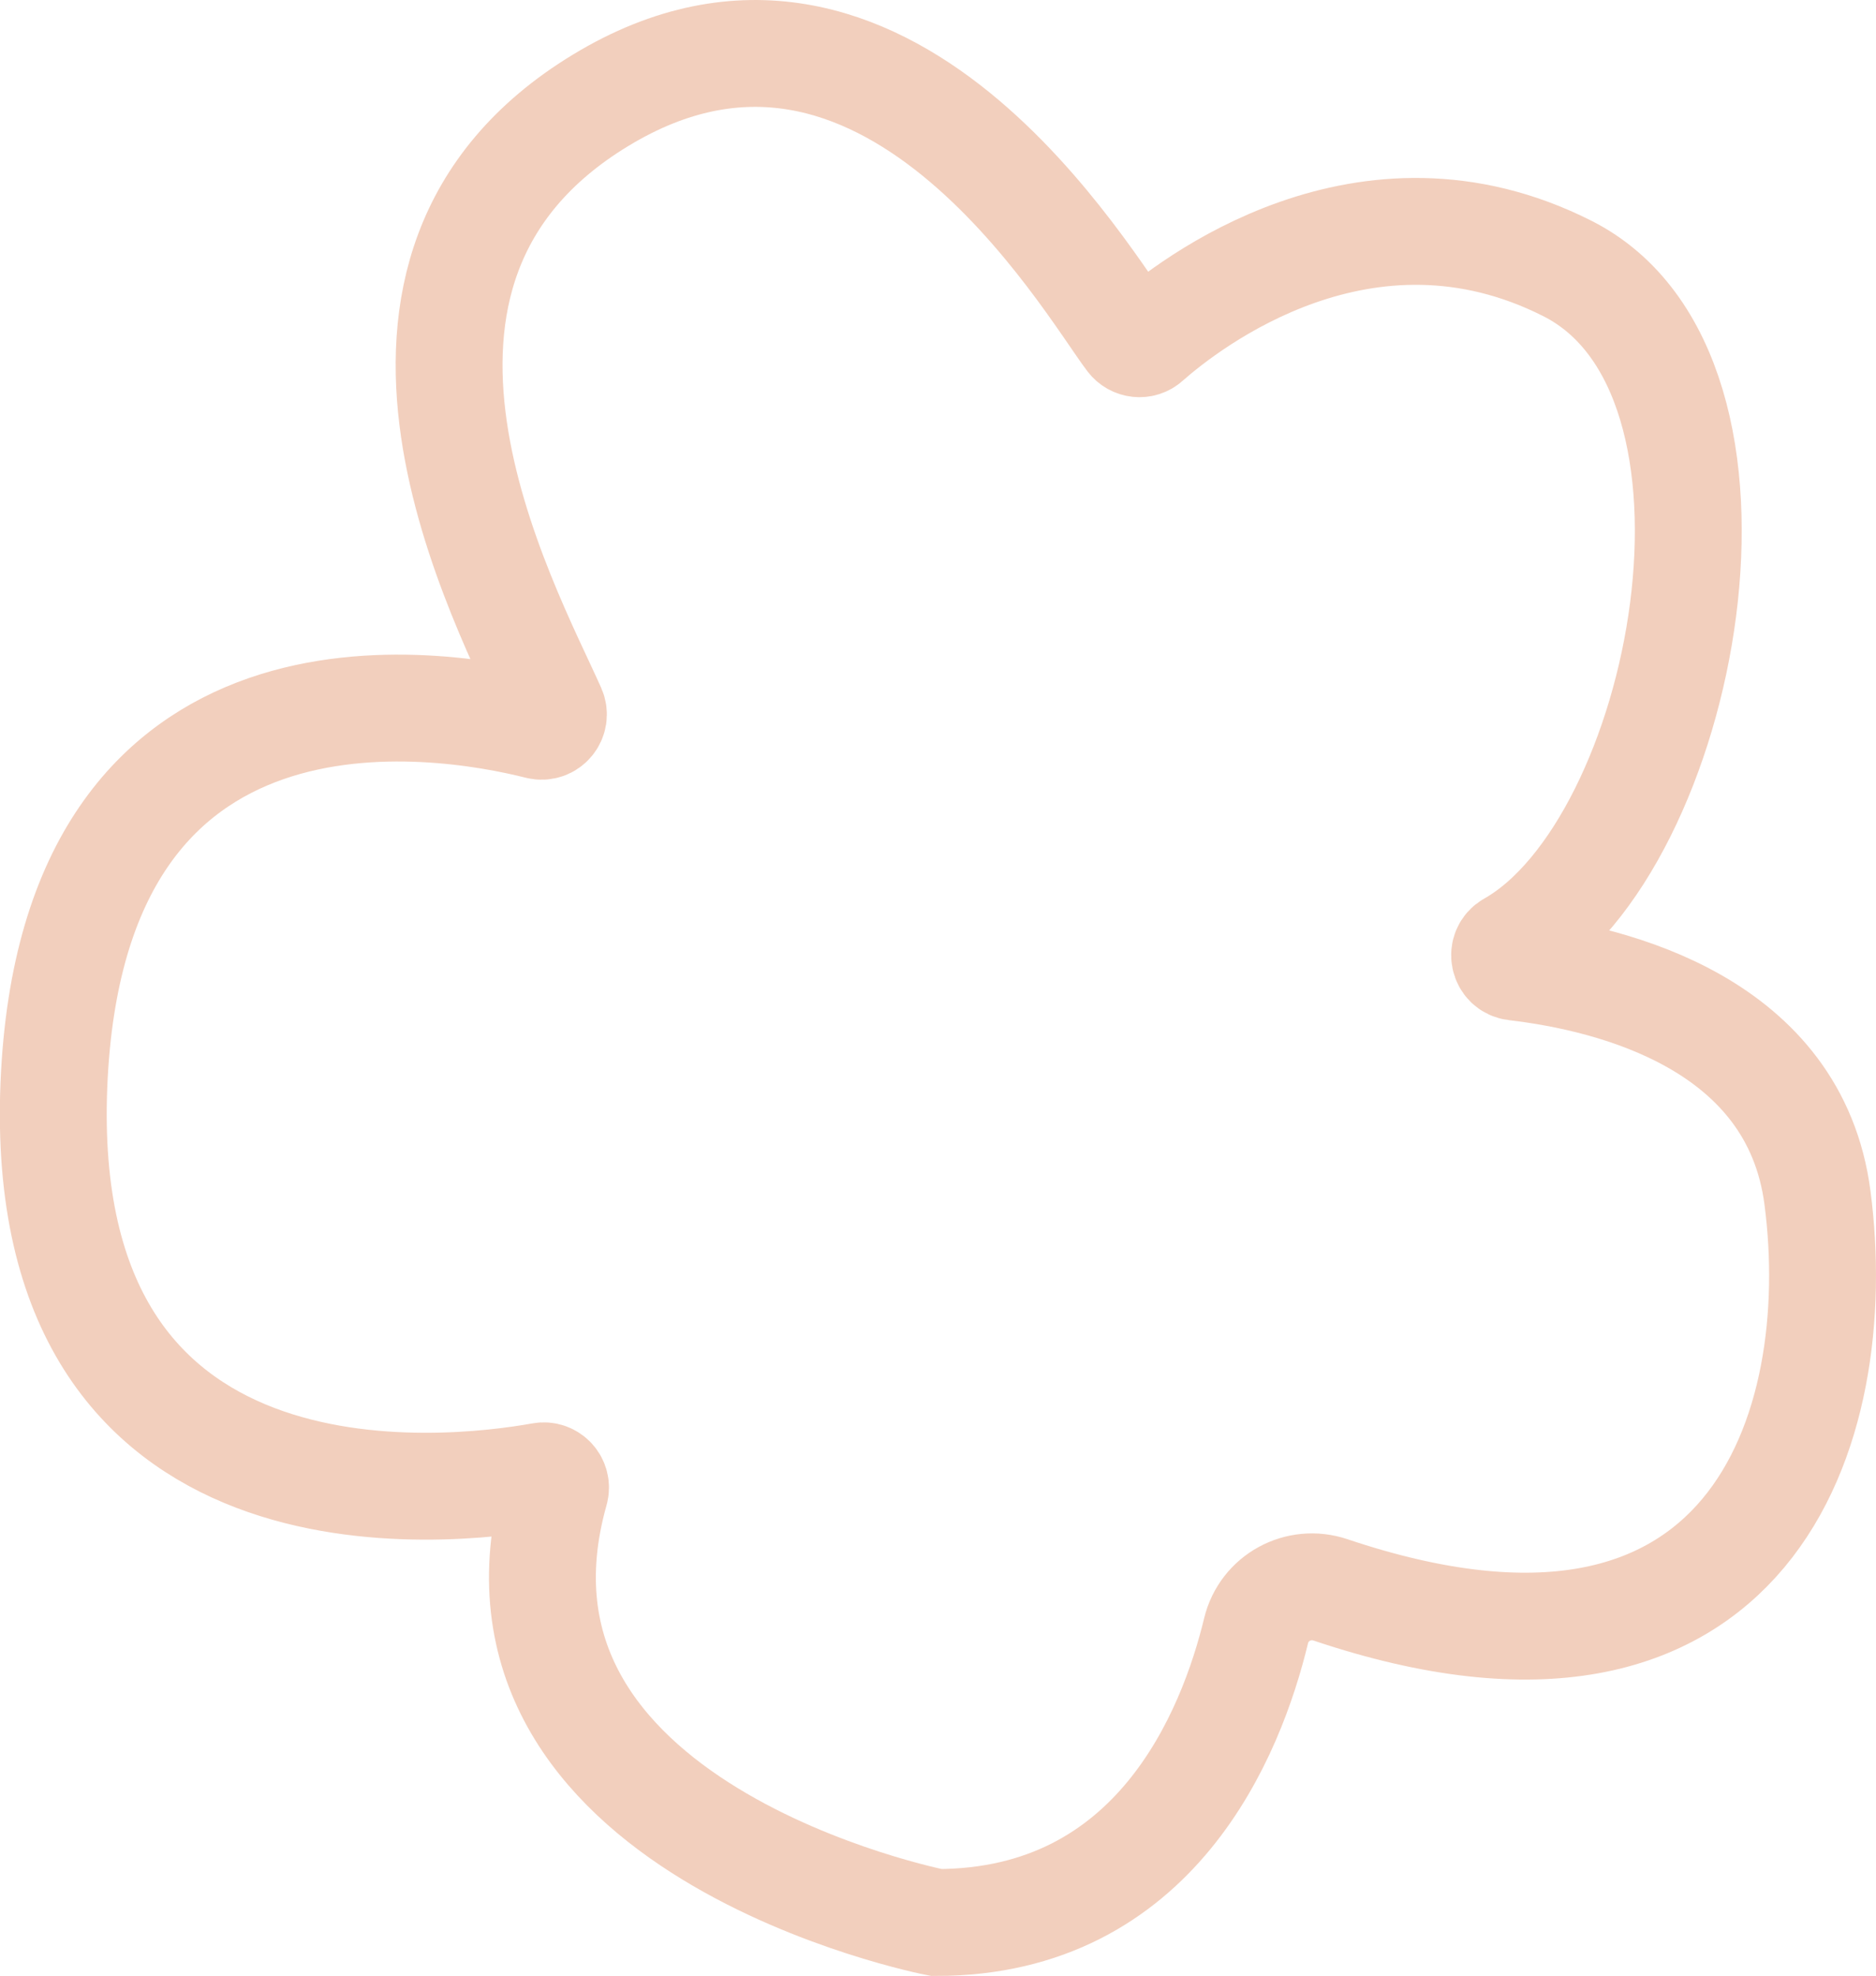 <?xml version="1.0" encoding="utf-8"?>
<!-- Generator: Adobe Illustrator 23.1.1, SVG Export Plug-In . SVG Version: 6.00 Build 0)  -->
<svg version="1.1" id="圖層_1" xmlns="http://www.w3.org/2000/svg" xmlns:xlink="http://www.w3.org/1999/xlink" x="0px" y="0px"
	 viewBox="0 0 158 166.41" style="enable-background:new 0 0 158 166.41;" xml:space="preserve">
<style type="text/css">
	.st0{fill:none;stroke:#F2CFBD;stroke-width:9;}
</style>
<path class="st0" d="M45.37,61.13c0.81,0.2,1.49-0.61,1.15-1.38C42.58,50.9,27,22.76,50.58,8.45c23.93-14.53,40.99,15.36,44.59,20.1
	c0.35,0.46,1.02,0.54,1.45,0.15c3.53-3.12,18.36-14.7,35.39-6.09c17.64,8.92,9.94,48.66-4.79,56.98c-0.83,0.47-0.57,1.74,0.38,1.85
	c8.31,0.97,23.56,4.76,25.47,19.42c2.53,19.35-5.51,44.97-41.01,33.03c-2.71-0.91-5.6,0.67-6.27,3.44
	c-2.09,8.64-8.44,24.57-26.93,24.57c0,0-40.16-7.82-32.11-36.35c0.2-0.71-0.41-1.38-1.13-1.25c-7.97,1.43-42.66,5.48-41.08-32.97
	C6.1,53.78,37.03,59.03,45.37,61.13z"/>
</svg>
